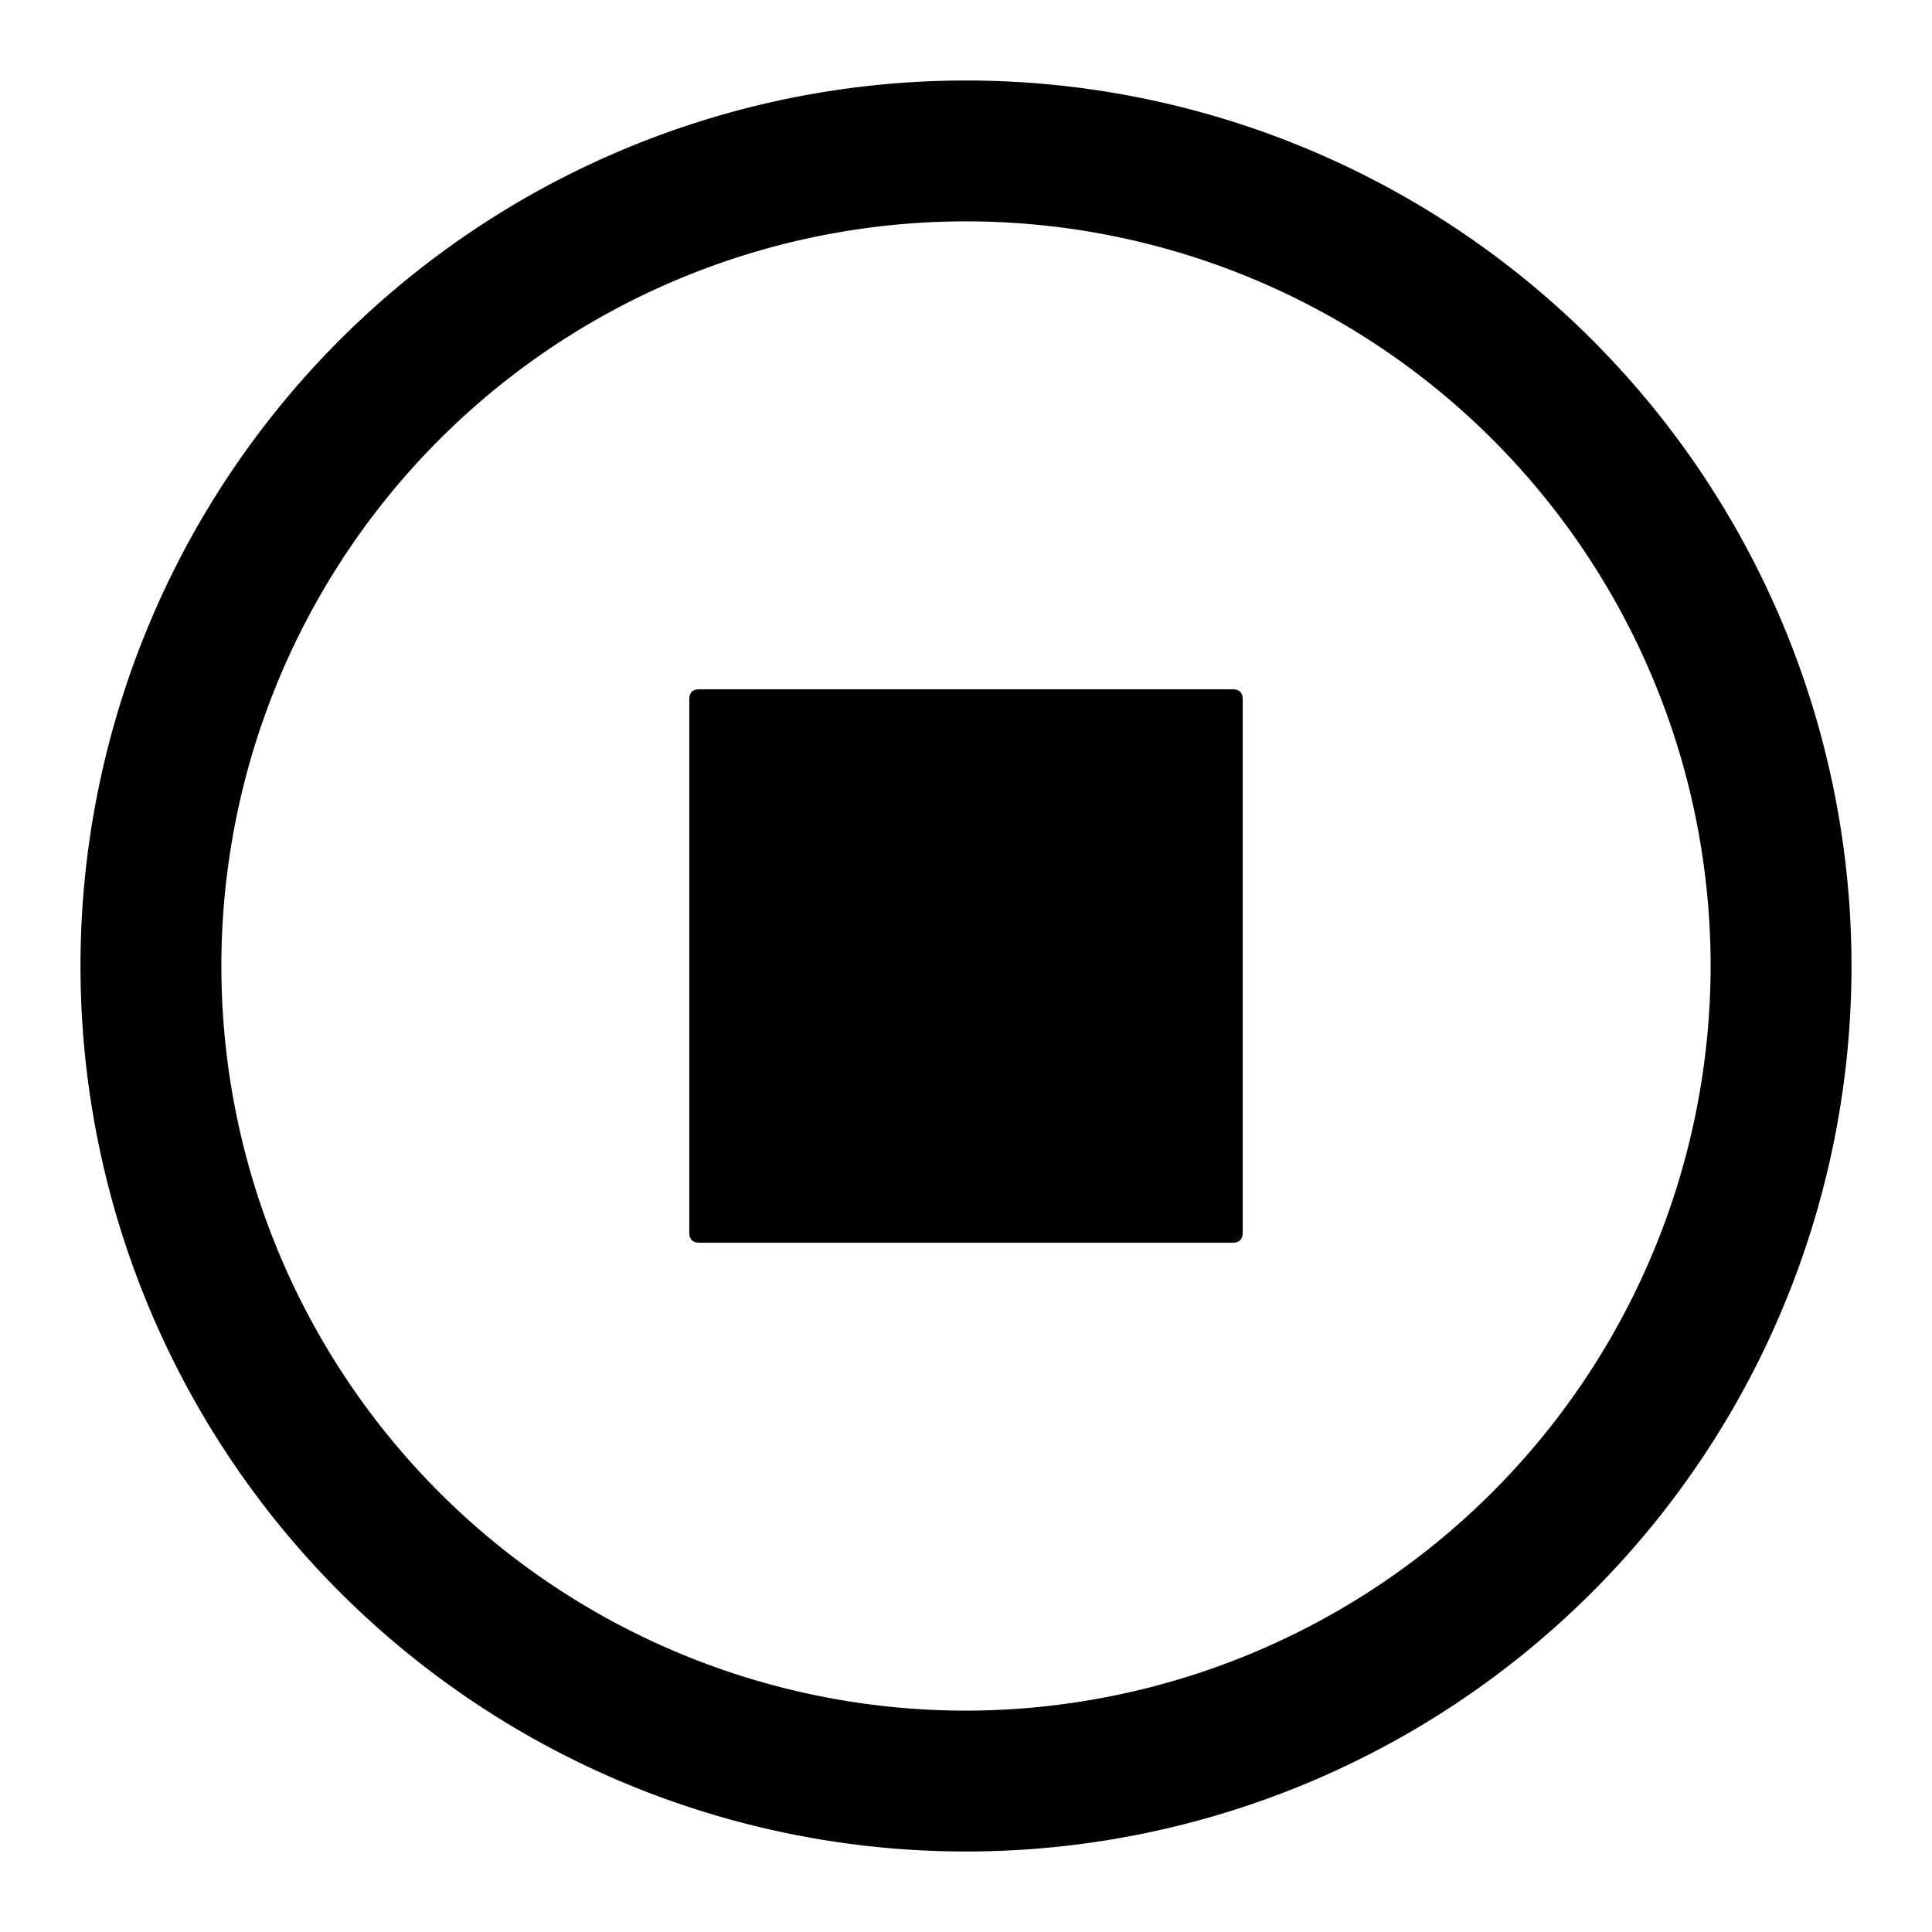 <?xml version="1.0" standalone="no"?><!DOCTYPE svg PUBLIC "-//W3C//DTD SVG 1.1//EN" "http://www.w3.org/Graphics/SVG/1.1/DTD/svg11.dtd"><svg t="1618988399805" class="icon" viewBox="0 0 1024 1024" version="1.1" xmlns="http://www.w3.org/2000/svg" p-id="2569" xmlns:xlink="http://www.w3.org/1999/xlink" width="200" height="200"><defs><style type="text/css"></style></defs><path d="M512 42.667a469.333 469.333 0 1 0 469.333 469.333A469.333 469.333 0 0 0 512 42.667z m0 864a394.667 394.667 0 1 1 394.667-394.667 395.147 395.147 0 0 1-394.667 394.667z" p-id="2570"></path><path d="M365.333 365.333m5.333 0l282.667 0q5.333 0 5.333 5.333l0 282.667q0 5.333-5.333 5.333l-282.667 0q-5.333 0-5.333-5.333l0-282.667q0-5.333 5.333-5.333Z" p-id="2571"></path></svg>